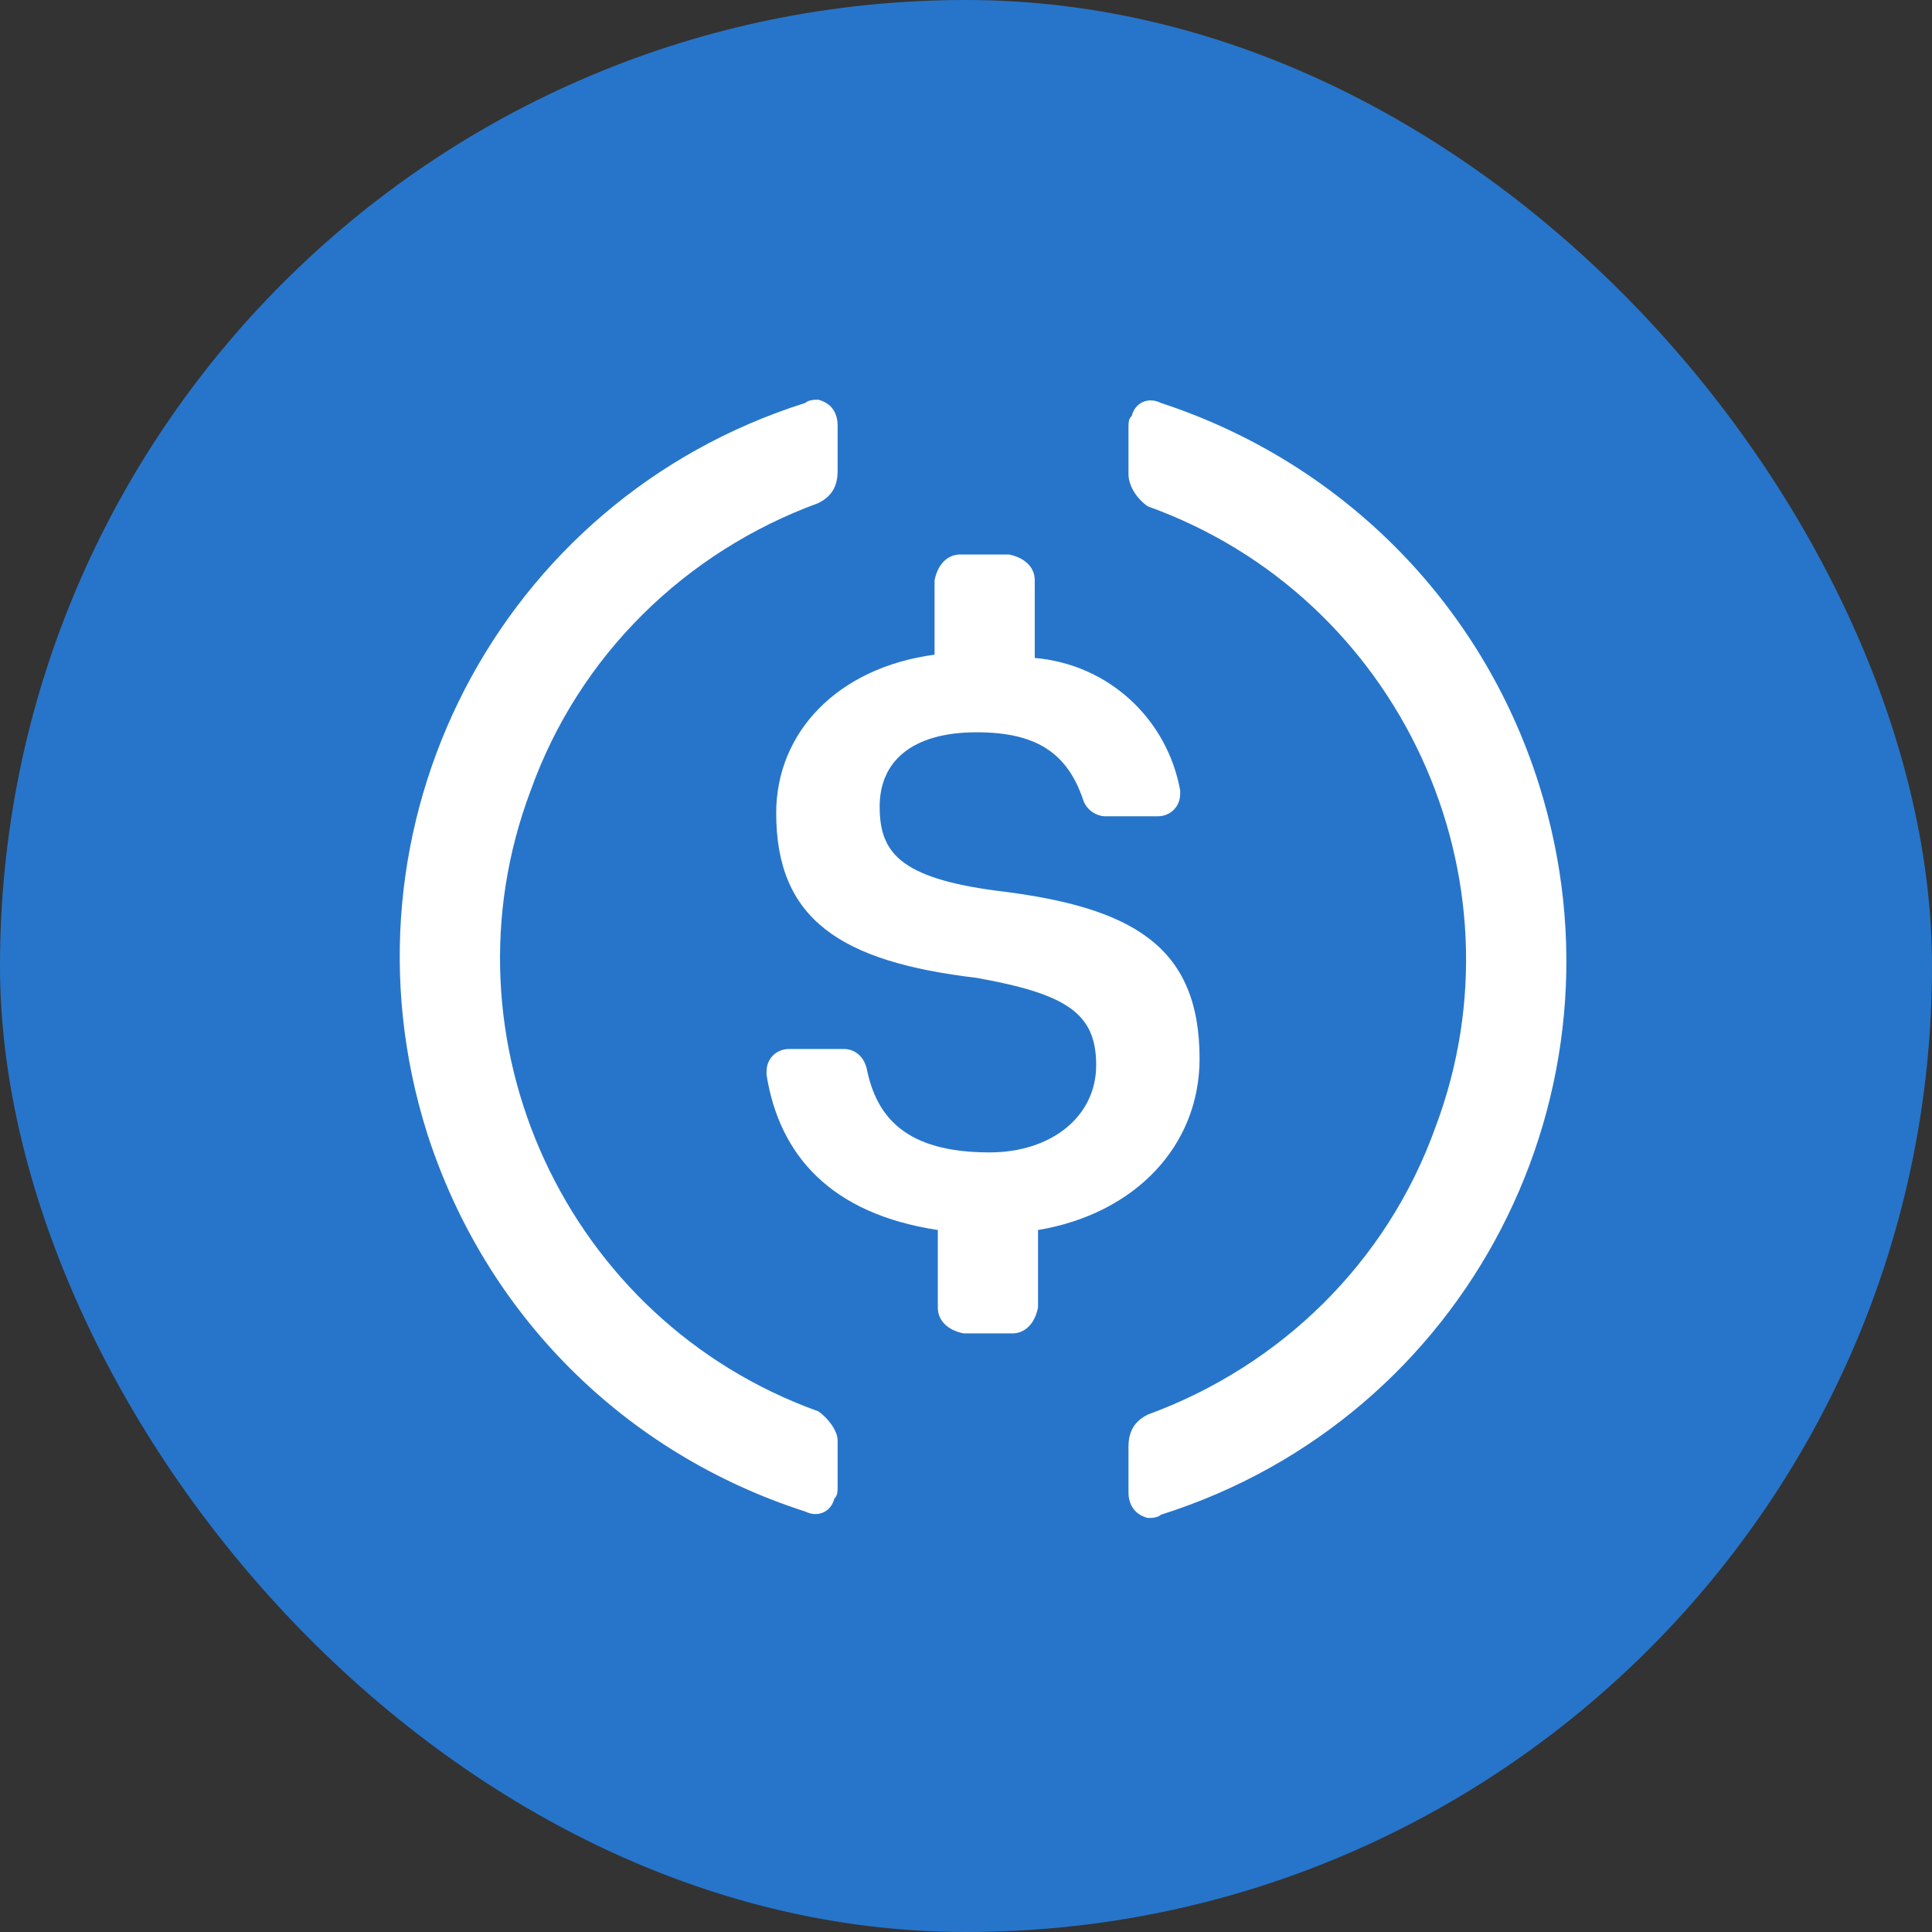 <svg width="29" height="29" viewBox="0 0 29 29" fill="none" xmlns="http://www.w3.org/2000/svg">
<rect x="0" y="0" width="29" height="29" fill="#333333" stroke="none"/>
<rect width="29" height="29" rx="14.5" fill="#2775CA"/>
<path d="M18.006 15.891C18.006 14.193 16.988 13.611 14.95 13.369C13.495 13.175 13.204 12.787 13.204 12.107C13.204 11.428 13.689 10.992 14.659 10.992C15.532 10.992 16.017 11.283 16.26 12.01C16.308 12.156 16.454 12.253 16.599 12.253H17.376C17.57 12.253 17.715 12.107 17.715 11.913V11.865C17.521 10.797 16.648 9.973 15.532 9.876V8.711C15.532 8.517 15.387 8.372 15.144 8.323H14.416C14.222 8.323 14.077 8.469 14.028 8.711V9.827C12.573 10.021 11.651 10.992 11.651 12.204C11.651 13.805 12.621 14.436 14.659 14.678C16.017 14.921 16.454 15.212 16.454 15.988C16.454 16.765 15.775 17.298 14.853 17.298C13.592 17.298 13.155 16.765 13.009 16.037C12.961 15.843 12.816 15.746 12.67 15.746H11.845C11.651 15.746 11.506 15.891 11.506 16.085V16.134C11.7 17.347 12.476 18.22 14.077 18.463V19.627C14.077 19.821 14.222 19.966 14.465 20.015H15.193C15.387 20.015 15.532 19.869 15.581 19.627V18.463C17.036 18.22 18.006 17.201 18.006 15.891V15.891Z" fill="white"/>
<path d="M12.282 21.184C8.498 19.826 6.557 15.606 7.964 11.87C8.692 9.832 10.293 8.28 12.282 7.552C12.476 7.455 12.573 7.31 12.573 7.067V6.388C12.573 6.194 12.476 6.048 12.282 6C12.233 6 12.136 6 12.088 6.048C7.479 7.504 4.956 12.404 6.412 17.012C7.285 19.729 9.371 21.815 12.088 22.689C12.282 22.785 12.476 22.689 12.524 22.494C12.573 22.446 12.573 22.397 12.573 22.3V21.621C12.573 21.476 12.427 21.282 12.282 21.184ZM17.424 6.048C17.23 5.951 17.036 6.048 16.988 6.243C16.939 6.291 16.939 6.34 16.939 6.437V7.116C16.939 7.31 17.085 7.504 17.23 7.601C21.014 8.959 22.955 13.18 21.548 16.916C20.82 18.953 19.219 20.505 17.23 21.233C17.036 21.33 16.939 21.476 16.939 21.718V22.397C16.939 22.591 17.036 22.737 17.23 22.785C17.279 22.785 17.376 22.785 17.424 22.737C22.033 21.282 24.556 16.382 23.1 11.773C22.227 9.008 20.093 6.922 17.424 6.048V6.048Z" fill="white"/>
</svg>
